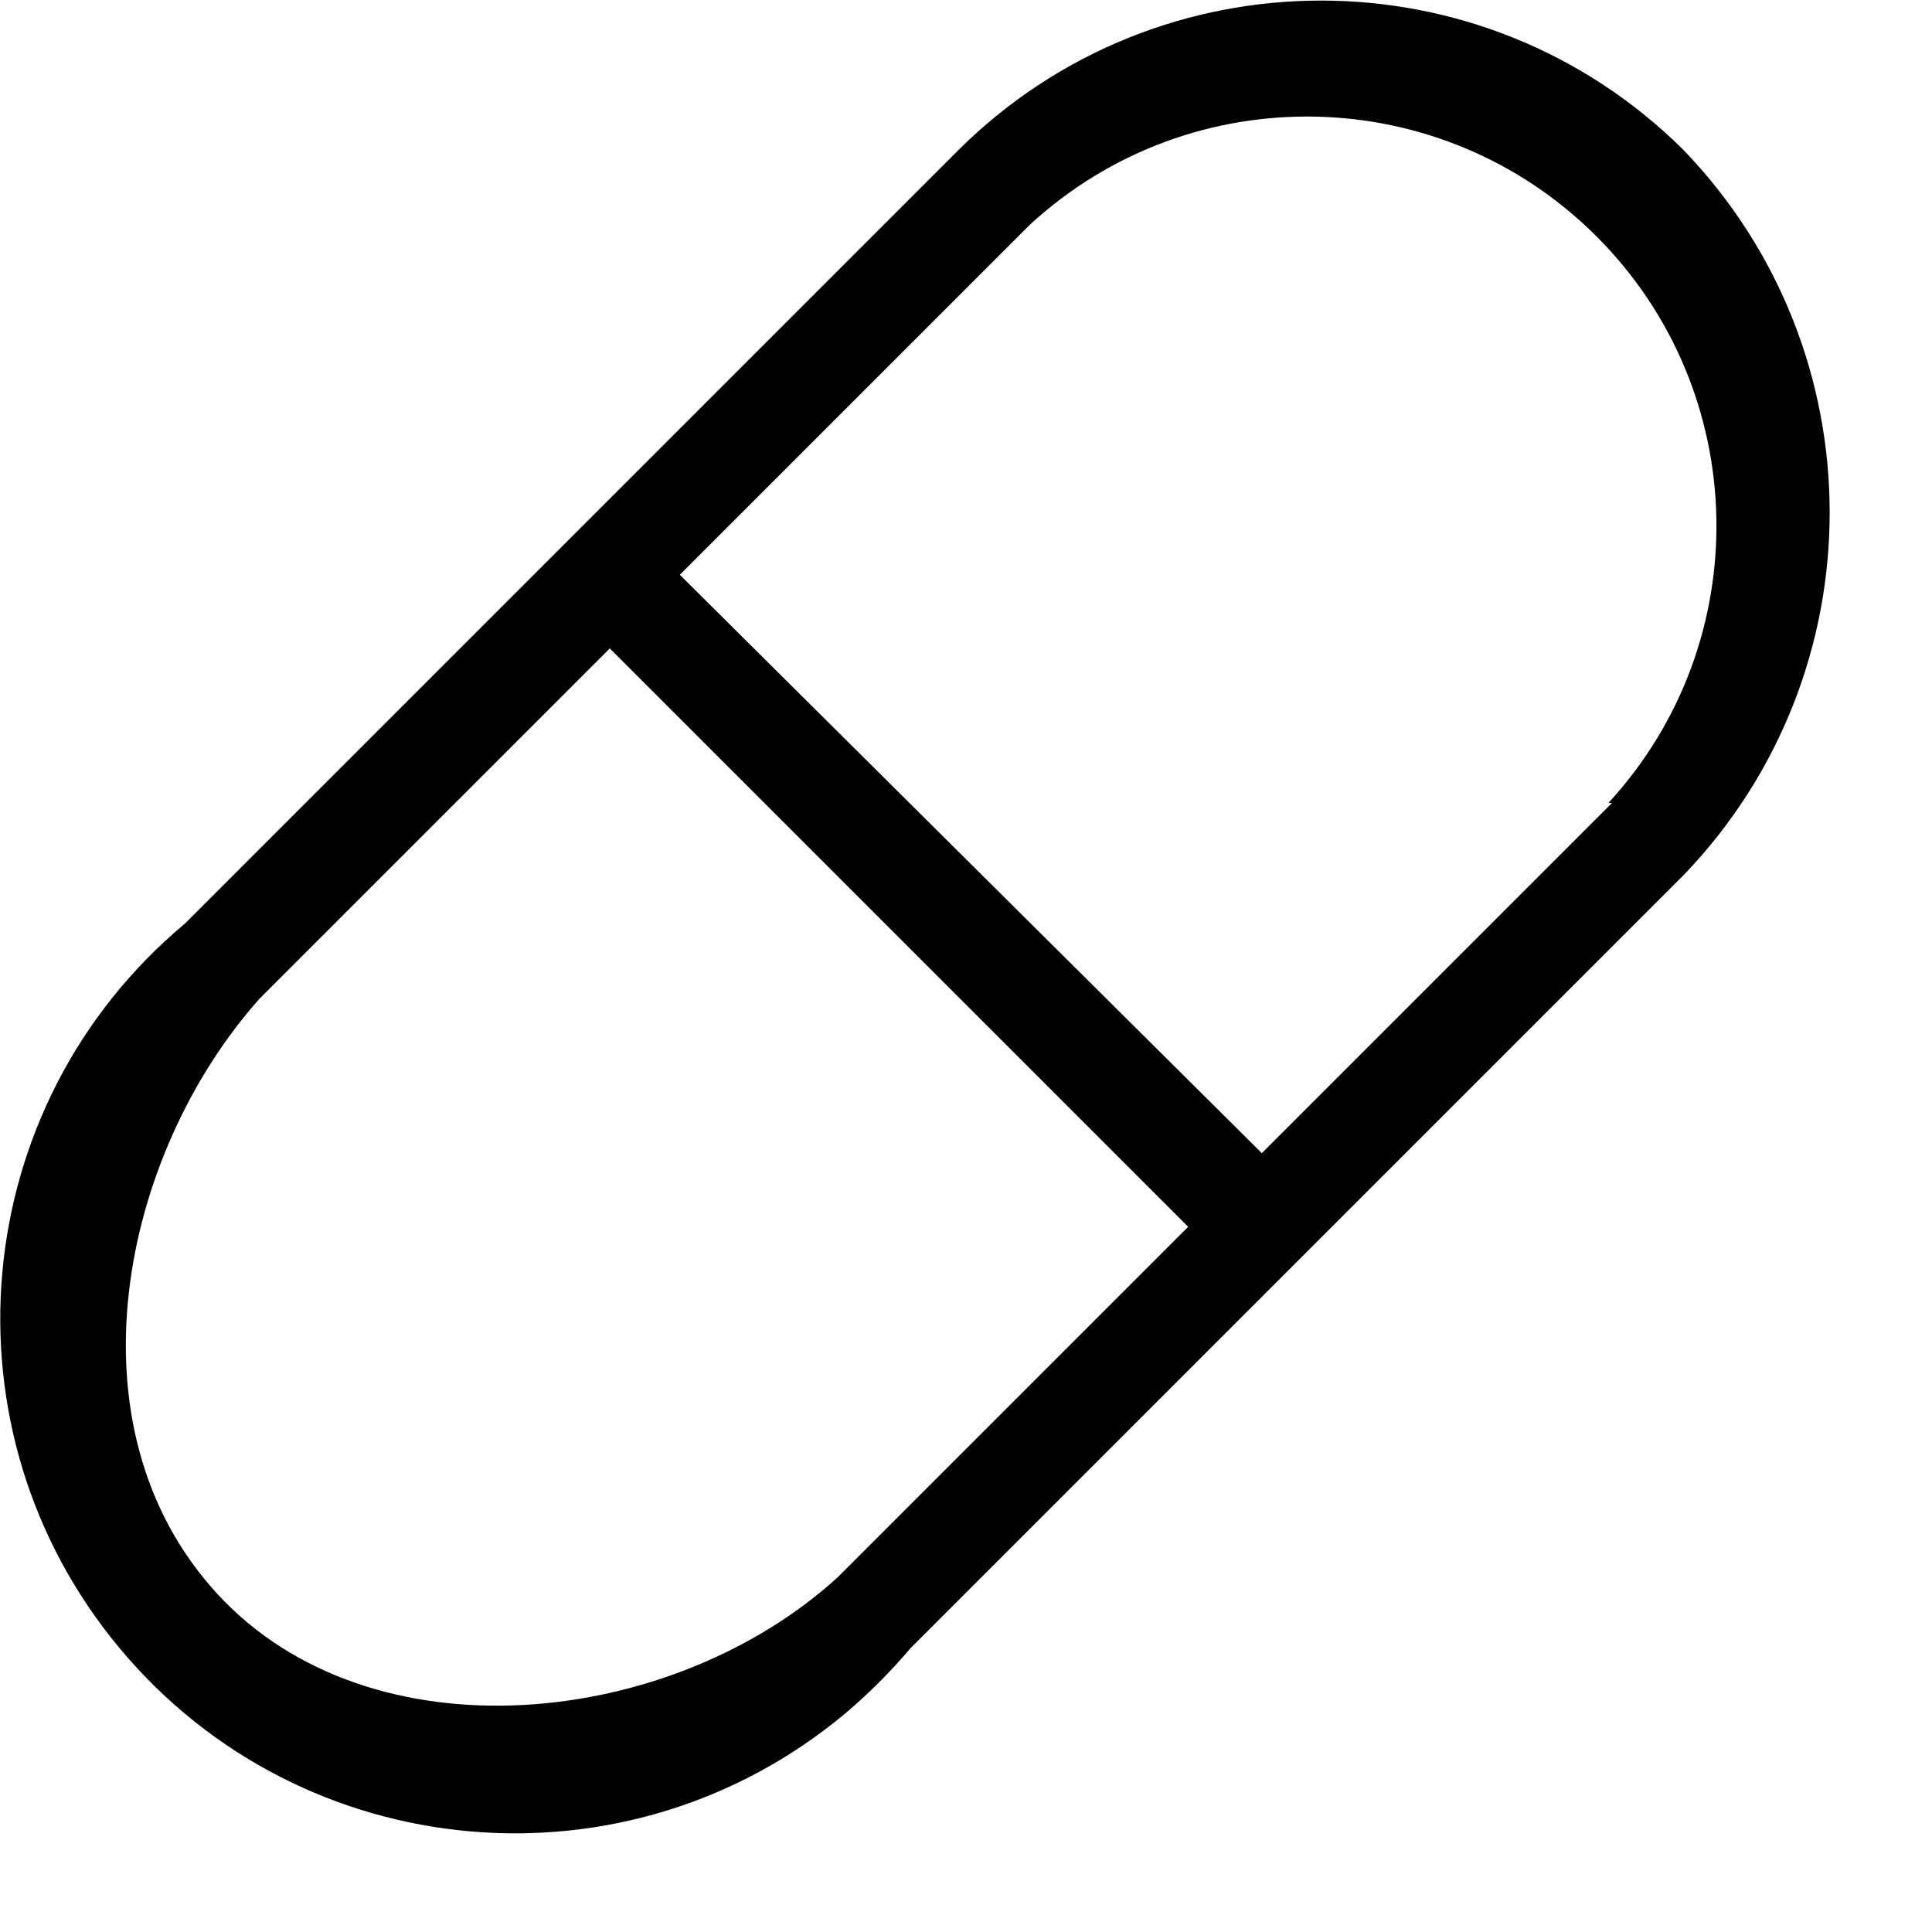 <svg width="16px" height="16px" viewBox="0 0 16 16" version="1.1" xmlns="http://www.w3.org/2000/svg" xmlns:xlink="http://www.w3.org/1999/xlink">
    <!-- Generator: Sketch 39.1 (31720) - http://www.bohemiancoding.com/sketch -->
    <desc>Created with Sketch.</desc>
    <defs></defs>
    <path d="M13.94,1.24 C12.279,-0.407 9.601,-0.407 7.94,1.24 L1.53,7.65 C-0.276,9.16 -0.515,11.849 0.995,13.655 C2.505,15.461 5.194,15.7 7,14.19 C7.195,14.025 7.375,13.845 7.54,13.65 L13.95,7.24 C15.557,5.561 15.553,2.913 13.94,1.24 L13.94,1.24 Z M6.94,13.06 C5.56,14.32 3.07,14.58 1.8,13.2 C0.53,11.82 1,9.56 2.15,8.27 L5.05,5.37 L9.84,10.16 L6.94,13.06 Z M13.35,6.65 L10.45,9.55 L5.63,4.76 L8.53,1.86 C9.867,0.63 11.937,0.673 13.222,1.958 C14.507,3.243 14.55,5.313 13.32,6.65 L13.35,6.65 Z" id="Shape" stroke="none" fill="#000000" fill-rule="evenodd"></path>
</svg>